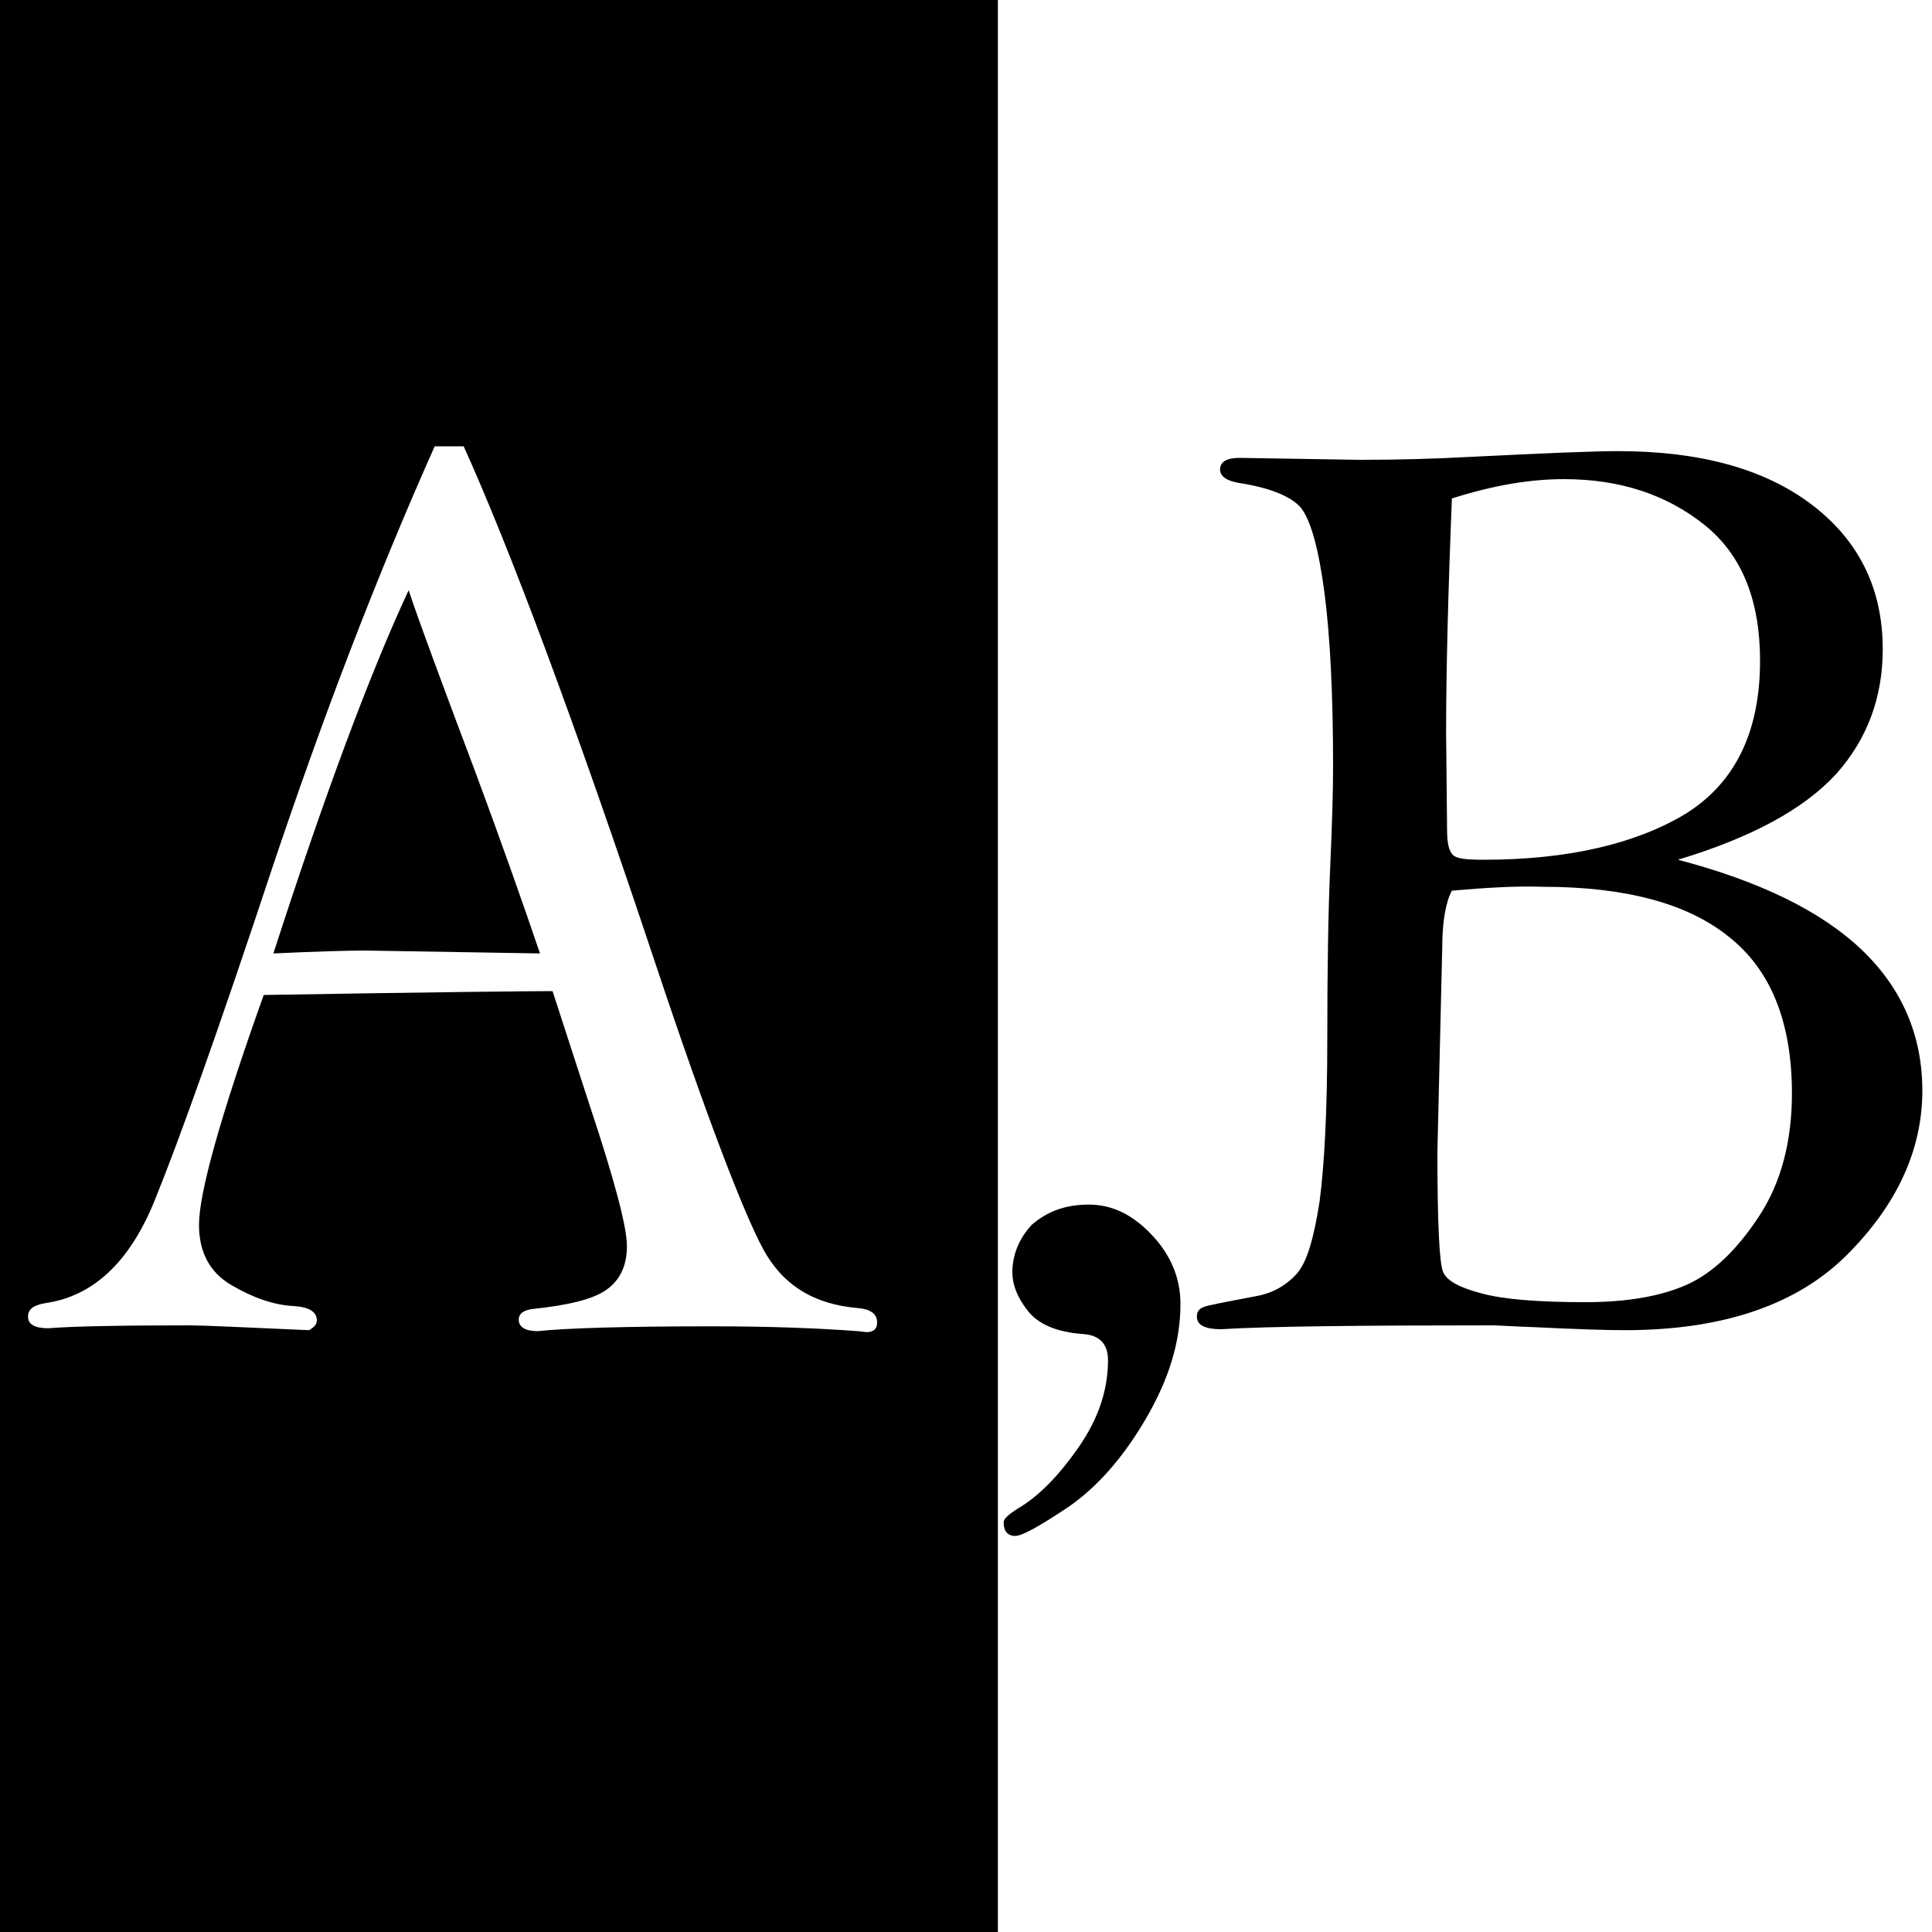 <?xml version="1.0" encoding="utf-8"?>
<!-- Generator: Adobe Illustrator 21.0.0, SVG Export Plug-In . SVG Version: 6.00 Build 0)  -->
<svg version="1.1" id="图层_1" xmlns="http://www.w3.org/2000/svg" xmlns:xlink="http://www.w3.org/1999/xlink" x="0px" y="0px"
	 viewBox="0 0 200 200" style="enable-background:new 0 0 200 200;" xml:space="preserve">
<path d="M103.3,200H0V0h103.3V200z M28.2,89.8c-5.5,16.6-9.6,28.1-12.2,34.5c-2.6,6.4-6.4,9.9-11.3,10.6c-1.2,0.2-1.8,0.6-1.8,1.4
	c0,0.8,0.7,1.2,2.1,1.2c2.5-0.2,7.3-0.3,14.6-0.3c1.4,0,5.6,0.2,12.4,0.5c0.5-0.3,0.8-0.6,0.8-1c0-0.9-0.8-1.4-2.4-1.5
	c-2.1-0.1-4.3-0.9-6.5-2.2s-3.3-3.4-3.3-6.2c0-3.3,2.2-11.2,6.7-23.8c17.7-0.3,27.7-0.4,29.9-0.4l3.8,11.7
	c2.6,7.8,3.9,12.7,3.9,14.7c0,2-0.7,3.5-2.1,4.5s-3.9,1.6-7.6,2c-1,0.1-1.5,0.5-1.5,1.1c0,0.8,0.7,1.2,2,1.2c2.7-0.3,8.7-0.5,18-0.5
	c6.1,0,11.1,0.2,15.1,0.5l0.9,0.1c0.7,0,1.1-0.3,1.1-1c0-0.9-0.7-1.4-2.1-1.5c-4.5-0.4-7.7-2.4-9.7-6.1c-2-3.7-5.8-13.5-11.2-29.7
	c-8.4-25.2-15.1-43-19.8-53.4h-3C38.8,60.1,33.3,74.6,28.2,89.8z M49.2,79.9c2.9,7.8,5.1,14.1,6.7,18.8l-18.1-0.3
	c-1.9,0-5.1,0.1-9.5,0.3c5.3-16.4,10-29,14-37.6C43.4,64.4,45.7,70.6,49.2,79.9z"/>
<path d="M112.7,124.7c2.4,0,4.5,1,6.5,3.1s3,4.5,3,7.2c0,3.9-1.2,7.8-3.6,11.9c-2.4,4.1-5.1,7.1-8,9.1c-3,2-4.8,3-5.5,3
	c-0.8,0-1.2-0.5-1.2-1.4c0-0.4,0.5-0.8,1.4-1.4c2.1-1.2,4.2-3.3,6.3-6.3c2.1-3,3.1-6,3.1-9.1c0-1.7-0.9-2.6-2.6-2.7
	c-2.7-0.2-4.6-1-5.7-2.4s-1.6-2.7-1.6-4c0-1.8,0.7-3.5,2-4.9C108.4,125.4,110.3,124.7,112.7,124.7z"/>
<path d="M173.7,89c8.4,2.2,14.8,5.3,19,9.3s6.3,8.9,6.3,14.6c0,6.1-2.6,11.8-7.8,17c-5.2,5.2-12.9,7.8-23,7.8c-1.9,0-5-0.1-9.1-0.3
	c-2.7-0.1-4.1-0.2-4.4-0.2c-14,0-23.4,0.1-28.3,0.4c-1.6,0-2.5-0.4-2.5-1.3c0-0.5,0.2-0.8,0.7-1s2.2-0.5,5.3-1.1
	c1.8-0.3,3.2-1.1,4.3-2.3s1.8-3.7,2.4-7.5c0.5-3.8,0.8-9.4,0.8-16.8s0.1-13.3,0.3-17.8s0.3-8,0.3-10.4c0-7.5-0.3-13.5-0.9-18.1
	c-0.6-4.5-1.4-7.4-2.4-8.7c-1-1.2-3.2-2.1-6.4-2.6c-1.3-0.2-2-0.7-2-1.4c0-0.8,0.7-1.2,2-1.2l12.4,0.2c4,0,7.8-0.1,11.4-0.3
	c7.9-0.4,13.1-0.6,15.4-0.6c8.4,0,15.1,1.8,20,5.5s7.4,8.7,7.4,15c0,5-1.6,9.3-4.8,12.9C186.7,83.8,181.3,86.7,173.7,89z
	 M150.3,92.2c-0.6,1.1-1,3.1-1,5.9l-0.5,21.1c0,7.5,0.2,11.6,0.6,12.5c0.4,0.9,1.7,1.6,4,2.2c2.2,0.6,5.8,0.9,10.7,0.9
	c4.3,0,7.8-0.6,10.5-1.8s5.2-3.6,7.5-7.1s3.4-7.8,3.4-12.7c0-7.4-2.2-12.8-6.5-16.2c-4.3-3.5-10.8-5.2-19.3-5.2
	C156.9,91.7,153.8,91.9,150.3,92.2z M150.3,51.6c-0.4,9.9-0.6,18-0.6,24.2l0.1,10.1c0,1.4,0.2,2.2,0.6,2.6c0.4,0.4,1.4,0.5,3.2,0.5
	c8.6,0,15.6-1.6,20.8-4.7c5.2-3.2,7.8-8.5,7.8-15.9c0-6.3-1.9-11-5.8-14.1c-3.9-3.1-8.7-4.7-14.5-4.7
	C158.5,49.6,154.7,50.2,150.3,51.6z"/>
</svg>

